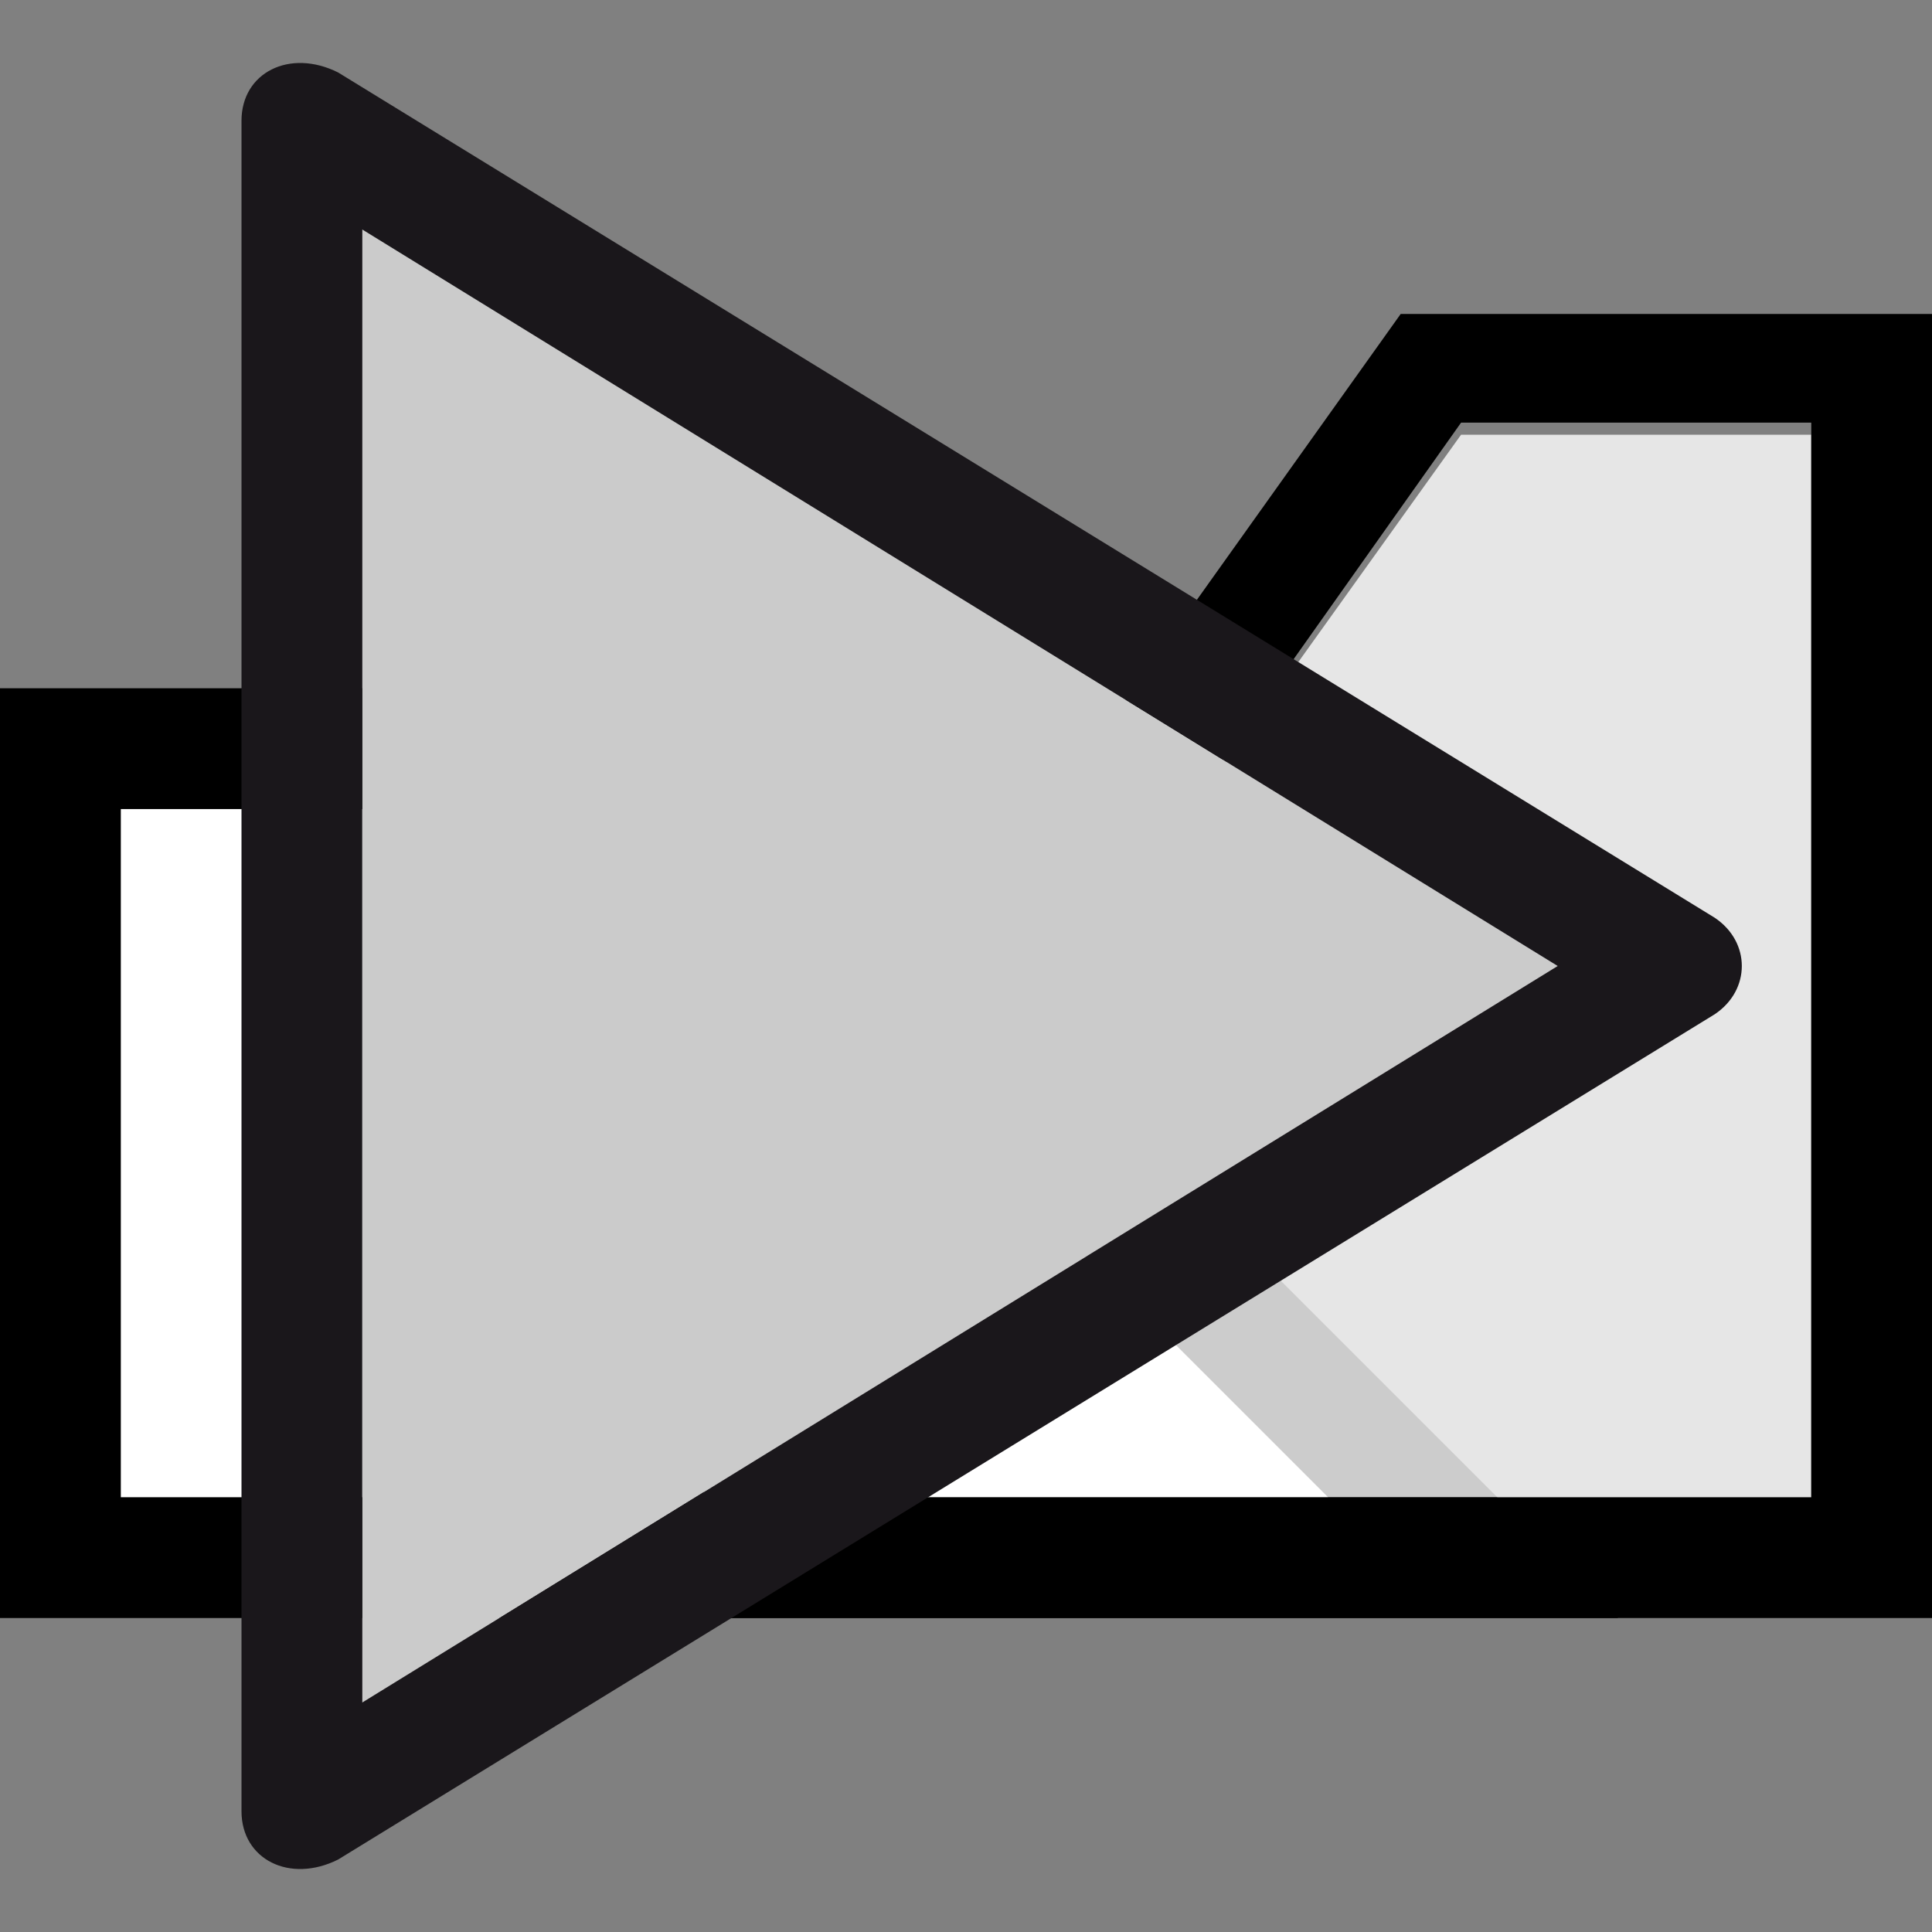 <?xml version="1.0" encoding="utf-8"?>
<!-- Generator: Adobe Illustrator 19.0.0, SVG Export Plug-In . SVG Version: 6.00 Build 0)  -->
<!DOCTYPE svg PUBLIC "-//W3C//DTD SVG 1.1//EN" "http://www.w3.org/Graphics/SVG/1.1/DTD/svg11.dtd">
<svg version="1.1" id="Ebene_1" xmlns="http://www.w3.org/2000/svg" xmlns:xlink="http://www.w3.org/1999/xlink" x="0px" y="0px"
	 viewBox="0 0 16 16" style="enable-background:new 0 0 16 16;" xml:space="preserve">
<rect x="0" y="0" width="16" height="16" fill="#808080" stroke="none"/>
<style type="text/css">
	.st0{fill:#FFFFFF;}
	.st1{opacity:0.8;fill:#FFFFFF;enable-background:new    ;}
	.st2{fill:#CBCBCB;}
	.st3{fill:#1A171B;}
</style>
<g>
	<g>
		<polygon class="st0" points="5.3,6.7 1,6.7 1,12.4 11,12.4 		"/>
		<path d="M5.7,5.7H0v7.7h13.4L5.7,5.7z M1,6.7h4.3l5.7,5.7H1V6.7z"/>
	</g>
	<g>
		<polygon class="st1" points="5.8,12.4 15,12.4 15,3.6 12.1,3.6 		"/>
		<path d="M11.6,2.6L3.9,13.4H16V2.6H11.6z M15,12.4H5.8l6.3-8.9H15V12.4z"/>
	</g>
</g>
<g id="XMLID_18_">
	<polygon id="XMLID_51_" class="st2" points="3,14.1 12.9,8 3,1.9 	"/>
	<path id="XMLID_20_" class="st3" d="M14.2,7.6l-11.4-7C2.4,0.4,2,0.6,2,1v14c0,0.4,0.4,0.6,0.8,0.4l11.4-7
		C14.5,8.2,14.5,7.8,14.2,7.6z M3,14.1V1.9L12.9,8L3,14.1z"/>
</g>
</svg>

